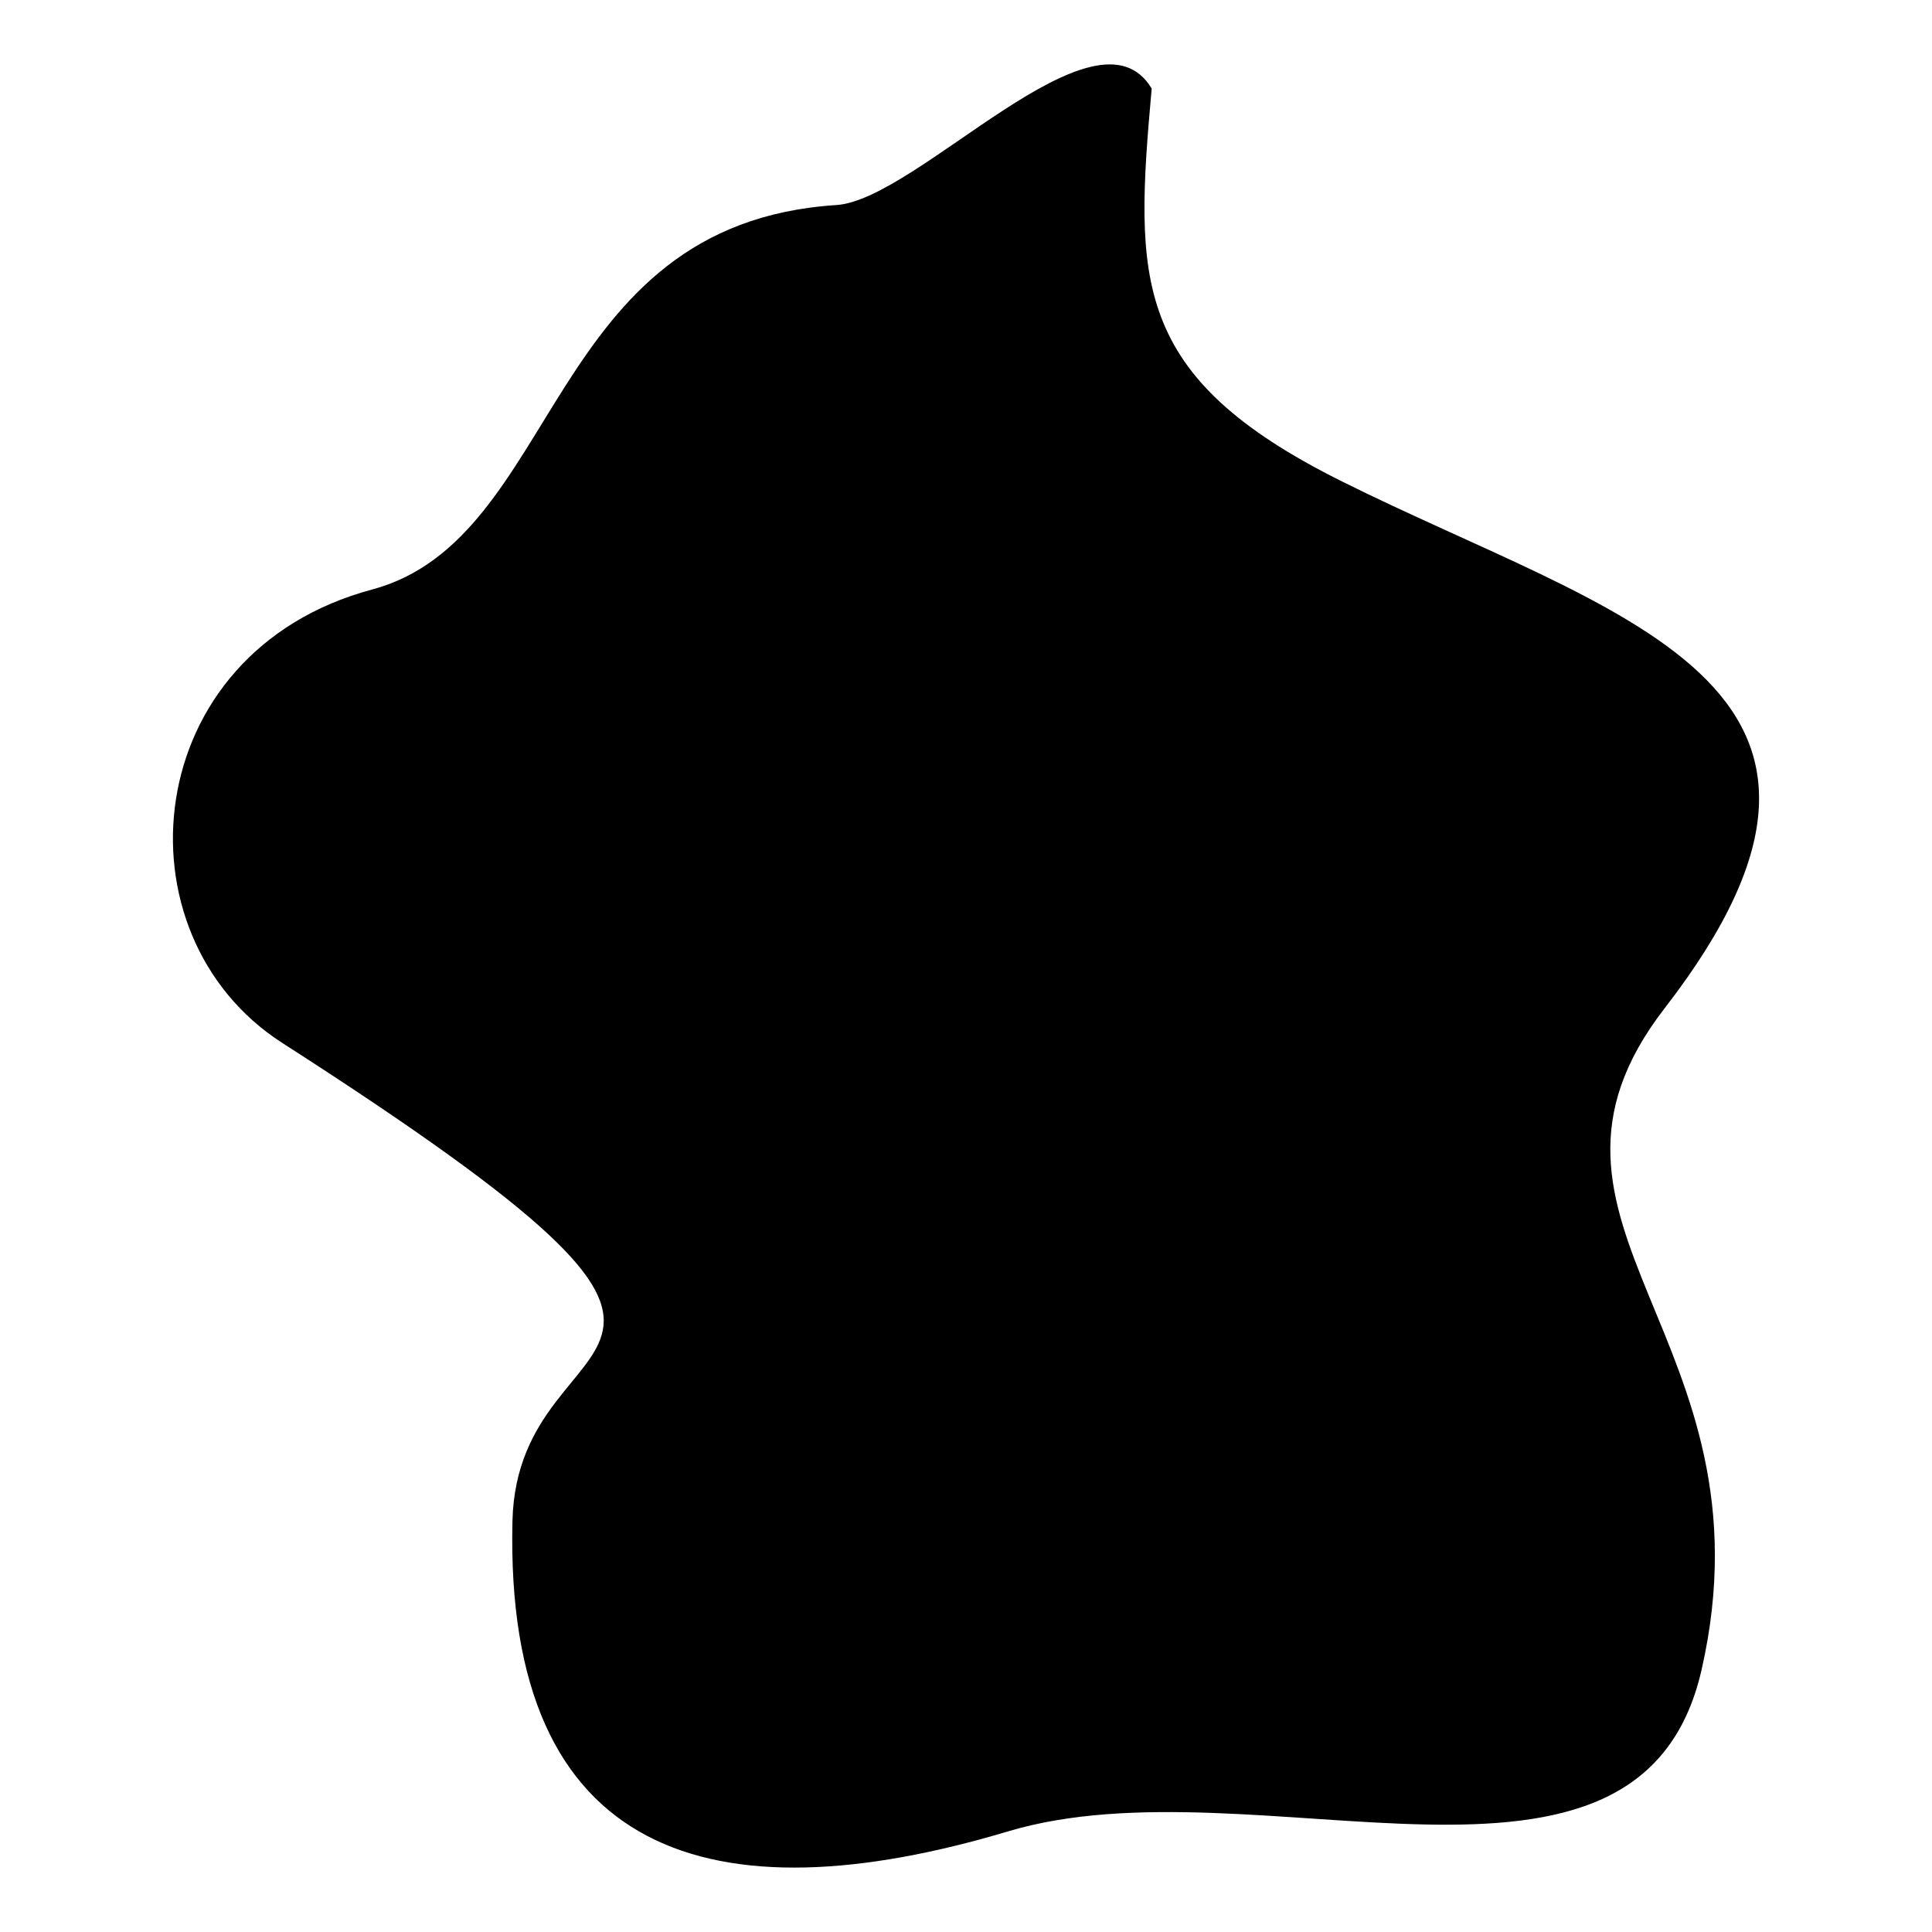 <svg xmlns="http://www.w3.org/2000/svg" width="4000.003" height="4000.003" fill-rule="evenodd" clip-rule="evenodd" image-rendering="optimizeQuality" shape-rendering="geometricPrecision" text-rendering="geometricPrecision" viewBox="0 0 41667 41667" id="liquid-and-fluid-shape"><path d="M24838 1910c-367 4121-452 6198 4076 8459 5858 2926 12439 4327 6986 11377-3610 4668 2433 7090 797 14268-1333 5850-9600 1880-14957 3483-6338 1895-10862 592-10688-6692 112-4721 6735-2800-4964-10312-3650-2344-3108-8427 1934-9778 4096-1098 3713-7888 10018-8293 1750-112 5601-4513 6798-2512z"></path></svg>